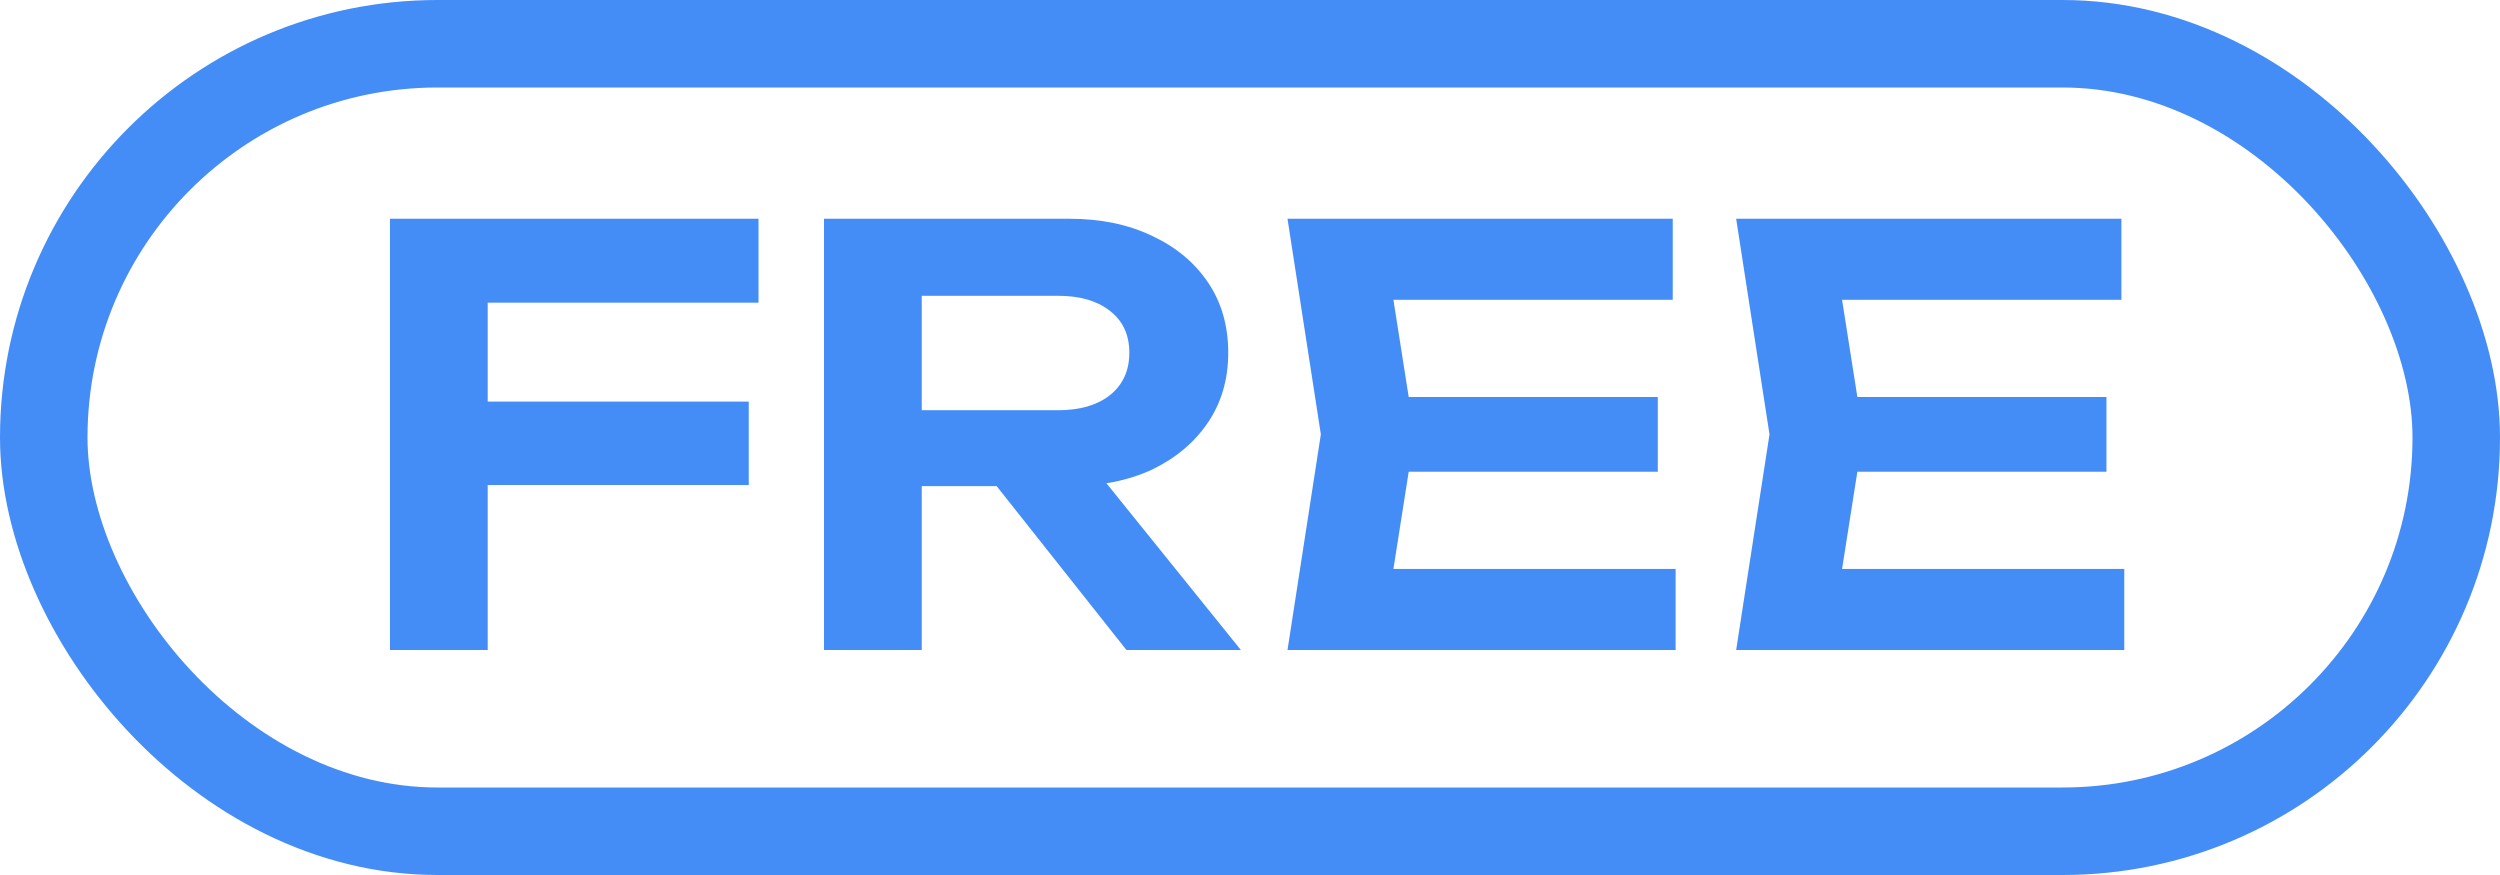 <svg width="100" height="35" viewBox="0 0 100 35" fill="none" xmlns="http://www.w3.org/2000/svg">
<path d="M17.484 16.064H29.95V19.399H17.484V16.064ZM30.341 8.75V12.108H17.53L19.508 10.107V26H15.598V8.75H30.341ZM35.674 16.409H42.321C43.195 16.409 43.885 16.21 44.391 15.811C44.912 15.397 45.173 14.83 45.173 14.109C45.173 13.388 44.912 12.829 44.391 12.43C43.885 12.031 43.195 11.832 42.321 11.832H35.099L36.87 9.831V26H32.96V8.75H42.781C44.038 8.75 45.142 8.98 46.093 9.44C47.044 9.885 47.787 10.506 48.324 11.303C48.861 12.1 49.129 13.036 49.129 14.109C49.129 15.167 48.861 16.095 48.324 16.892C47.787 17.689 47.044 18.318 46.093 18.778C45.142 19.223 44.038 19.445 42.781 19.445H35.674V16.409ZM38.664 17.927H43.126L49.635 26H45.058L38.664 17.927ZM66.312 15.88V18.87H53.961V15.88H66.312ZM56.583 17.375L55.433 24.689L53.731 22.757H67.025V26H51.5L52.834 17.375L51.5 8.75H66.91V11.993H53.731L55.433 10.061L56.583 17.375ZM84.258 15.88V18.87H71.907V15.88H84.258ZM74.529 17.375L73.379 24.689L71.677 22.757H84.971V26H69.446L70.78 17.375L69.446 8.75H84.856V11.993H71.677L73.379 10.061L74.529 17.375Z" fill="#448DF7"/>
<rect x="1.75" y="1.75" width="96.5" height="31.5" rx="15.75" stroke="#448DF7" stroke-width="3.5"/>
</svg>
